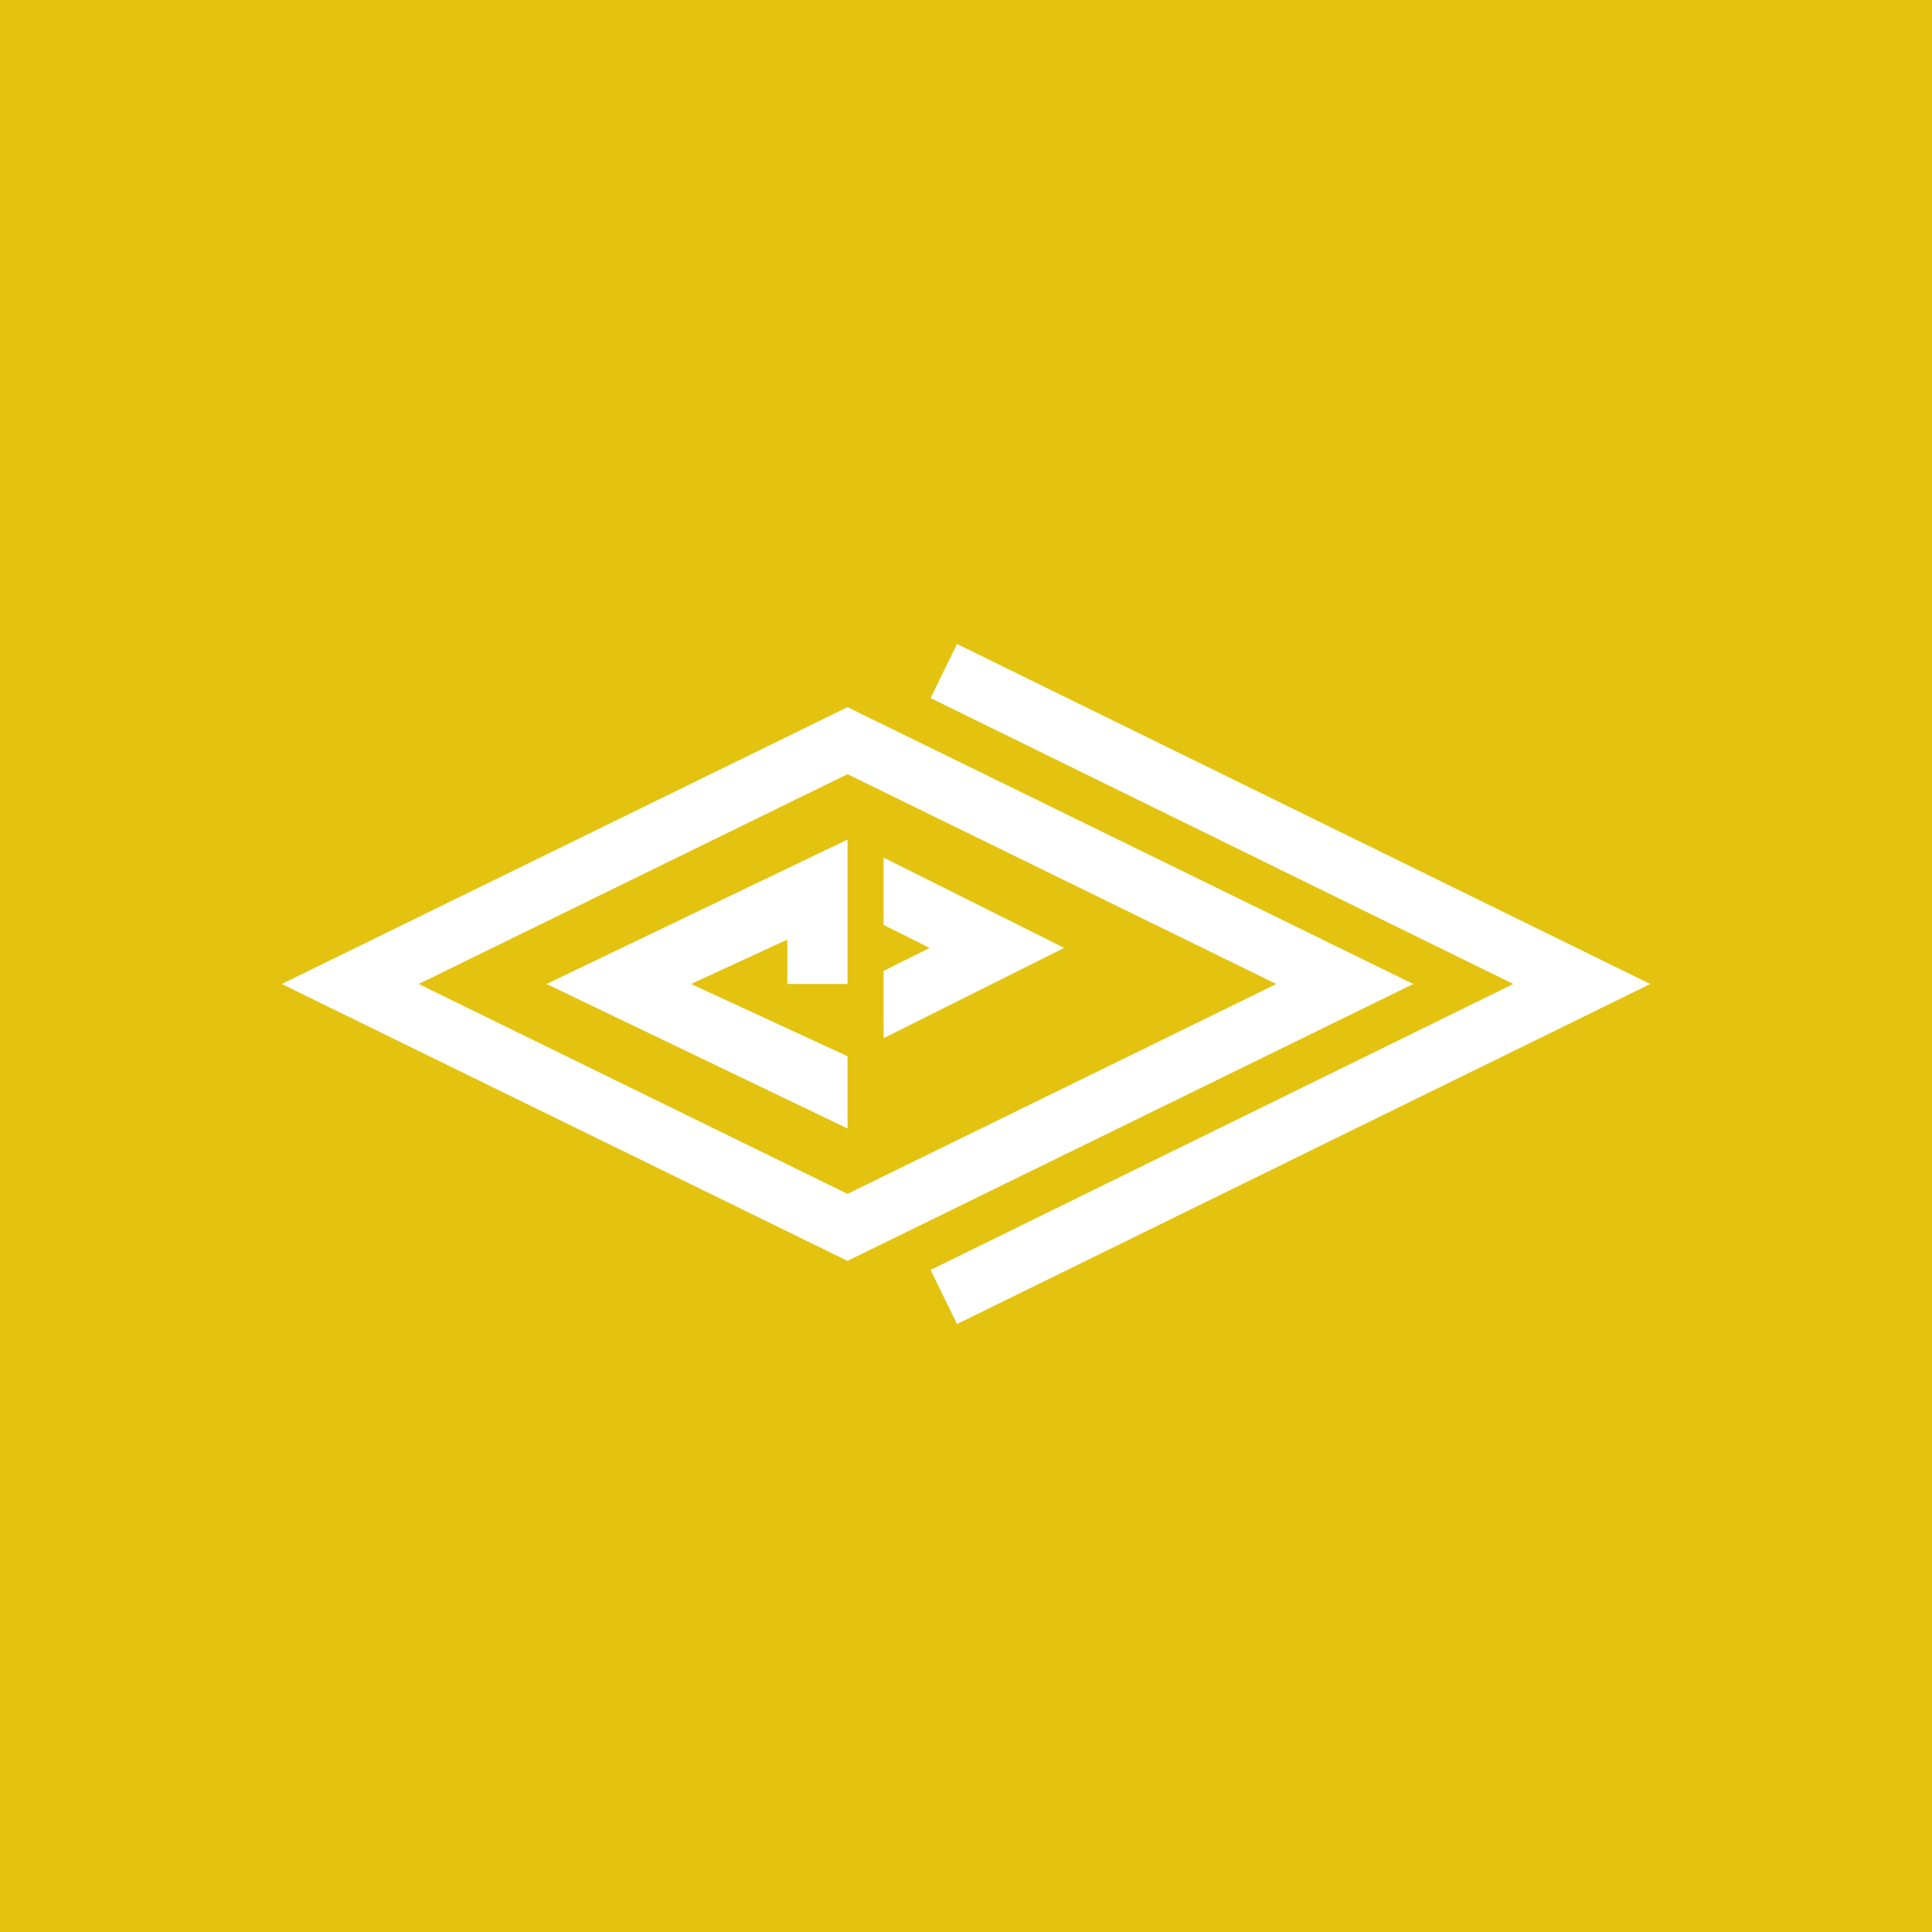 <svg width="48" height="48" fill="none" xmlns="http://www.w3.org/2000/svg"><path fill="#E4C310" d="M0 0h48v48H0z"/><path fill-rule="evenodd" clip-rule="evenodd" d="M23.12 17.343l14.478 7.104-14.478 7.104.657 1.344L41 24.447 23.777 16l-.657 1.343zm8.59 7.104l-10.654 5.214-10.654-5.214 10.654-5.213 10.654 5.213zm3.402 0l-14.056 6.879L7 24.447l14.056-6.878 14.056 6.878zm-21.533 0l7.477-3.588v3.588h-1.495v-1.104l-2.393 1.104 3.888 1.795v1.794l-7.477-3.589zm12.86-.897l-4.486 2.243v-1.672l1.143-.57-1.143-.572v-1.672l4.486 2.243z" fill="#fff"/></svg>